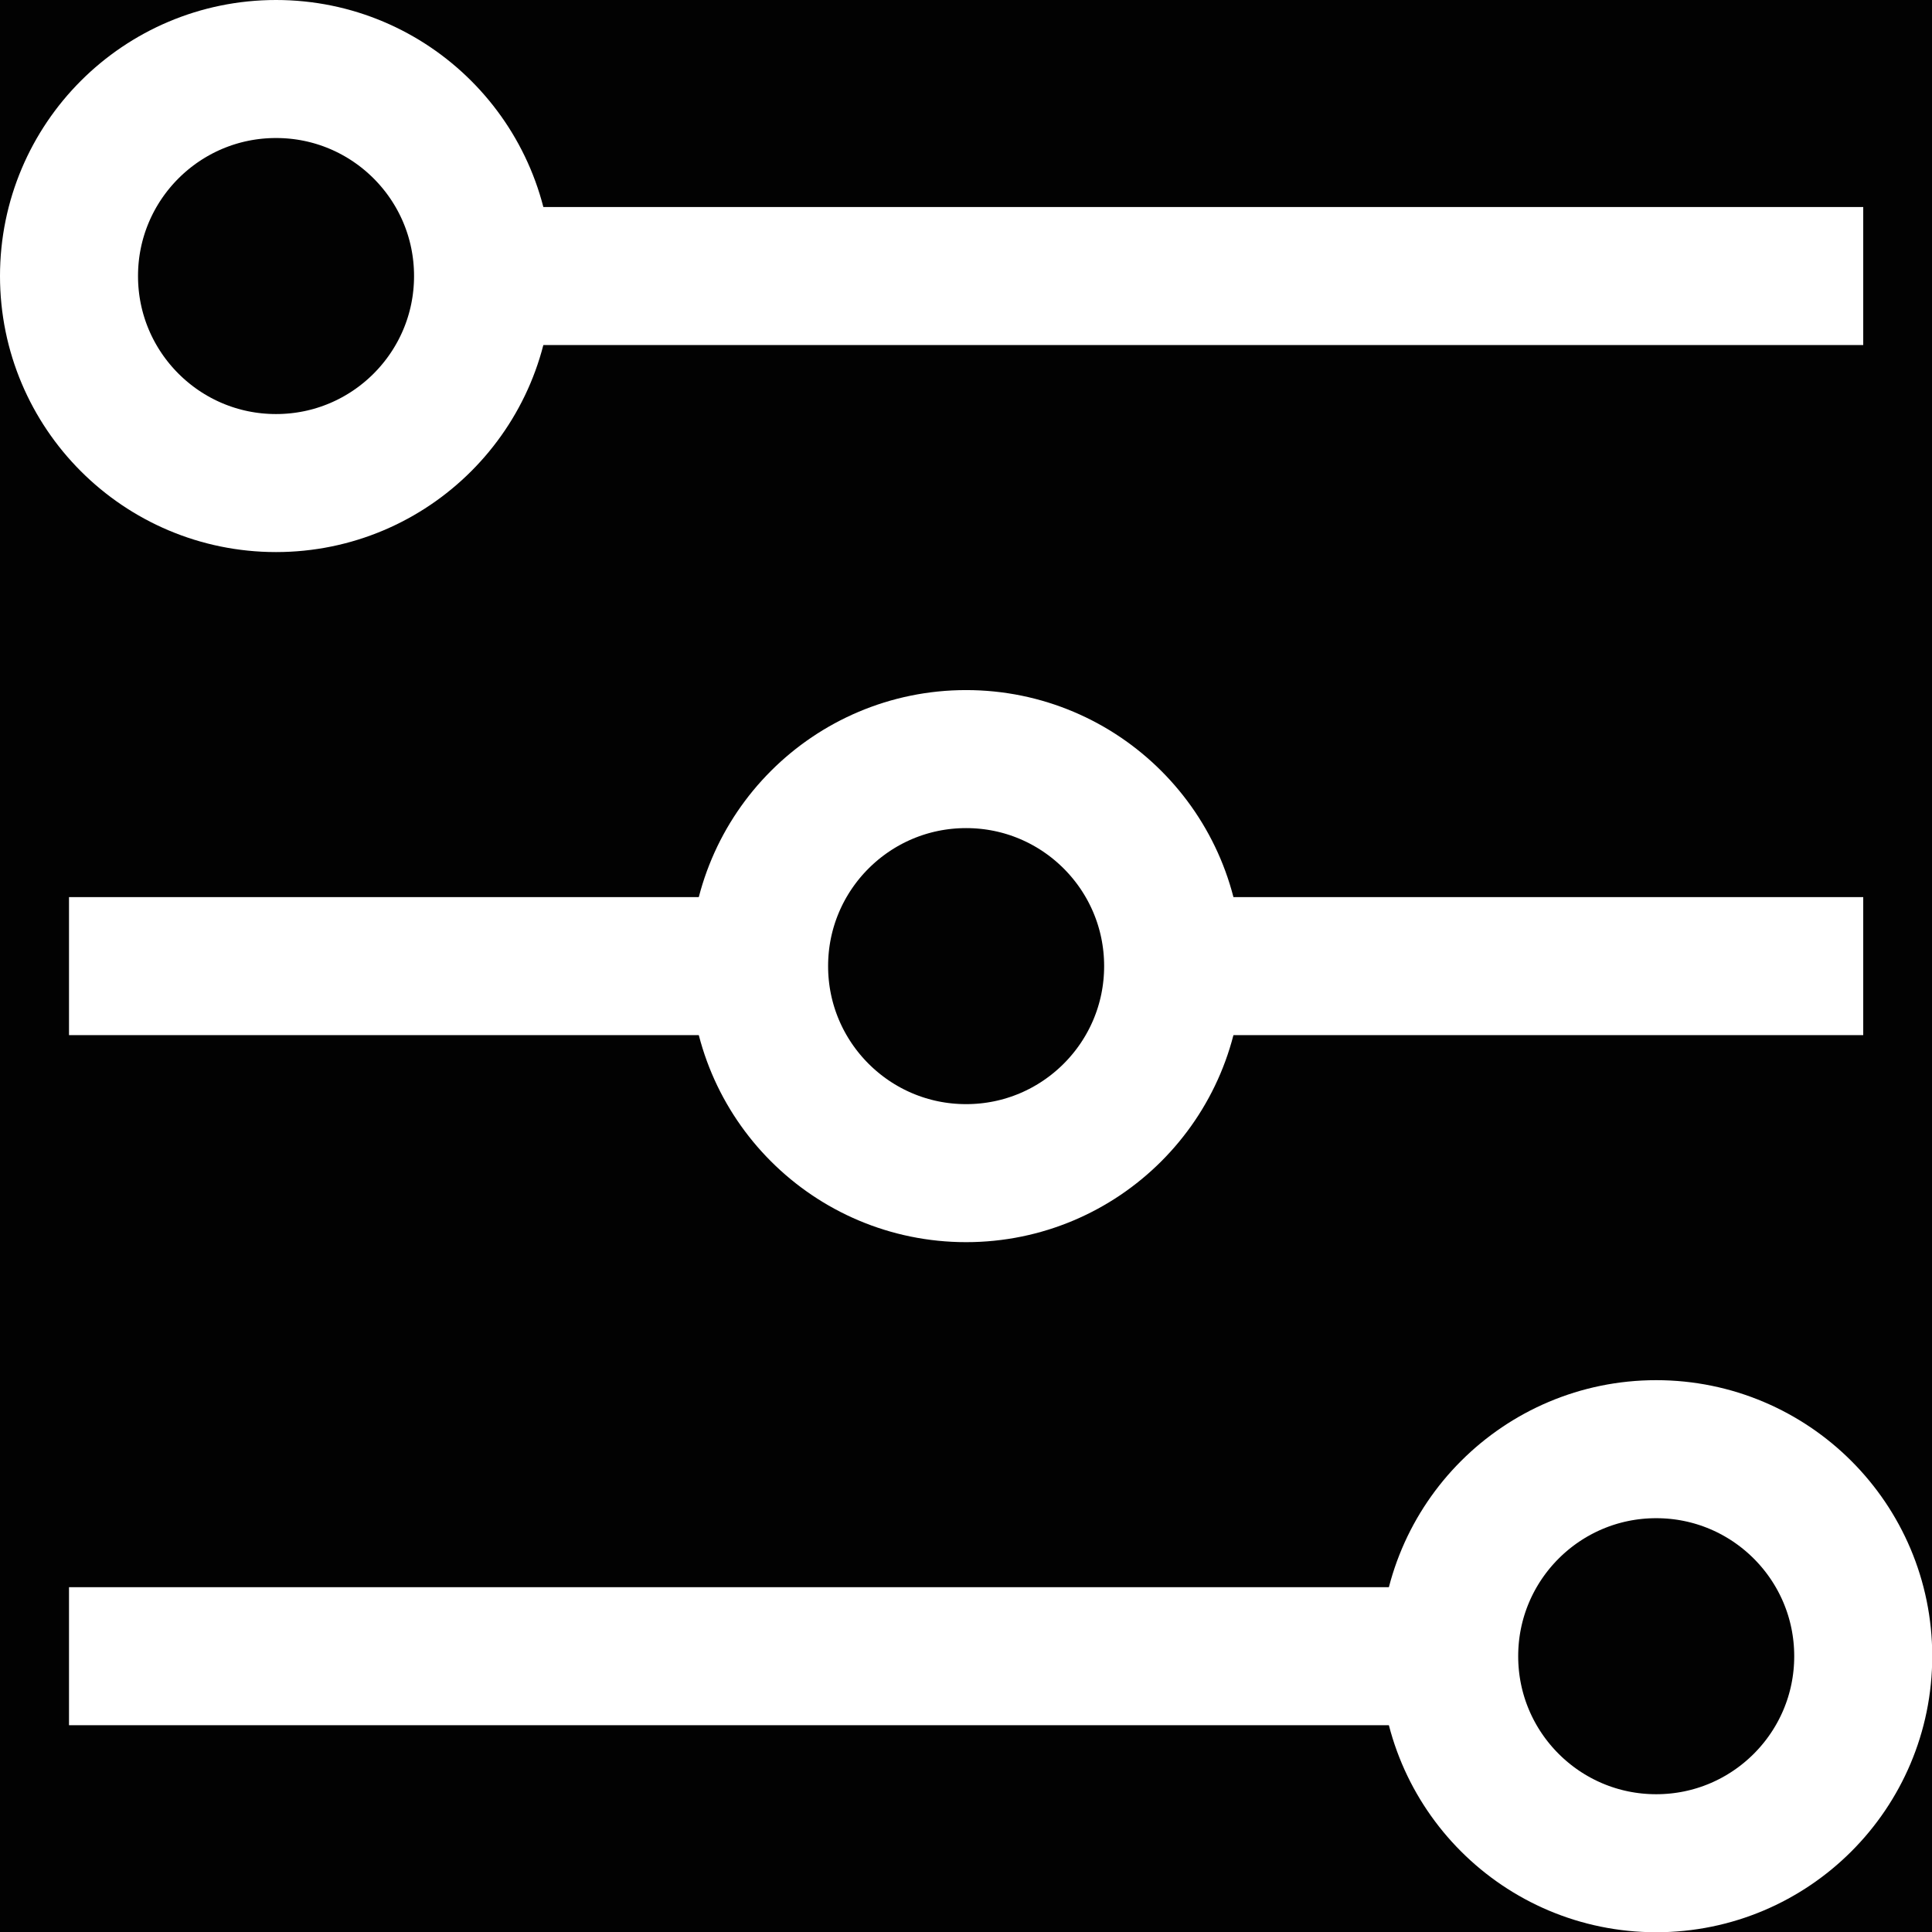 <?xml version="1.0" encoding="utf-8"?>
<!-- Generator: Adobe Illustrator 24.1.2, SVG Export Plug-In . SVG Version: 6.00 Build 0)  -->
<svg version="1.1" id="Слой_1" xmlns="http://www.w3.org/2000/svg" xmlns:xlink="http://www.w3.org/1999/xlink" x="0px" y="0px"
	 viewBox="0 0 48 48" style="enable-background:new 0 0 48 48;" xml:space="preserve">
<rect x="0" y="0" width="48" height="48" fill="#808080" stroke="none"/>
<style type="text/css">
	.st0{fill:#020202;stroke:#000000;stroke-width:3.429;stroke-linecap:round;stroke-linejoin:round;stroke-miterlimit:13.714;}
	.st1{fill:none;stroke:#FFFFFF;stroke-miterlimit:10;}
</style>
<rect x="-67" y="-45.1" class="st0" width="177" height="176"/>
<g transform="matrix(3.429,0,0,3.429,0,0)">
	<g>
		<circle class="st1" cx="2" cy="2" r="1.5"/>
		<line class="st1" x1="3.5" y1="2" x2="13.5" y2="2"/>
		<circle class="st1" cx="7" cy="7" r="1.5"/>
		<line class="st1" x1="0.5" y1="7" x2="5.5" y2="7"/>
		<line class="st1" x1="8.5" y1="7" x2="13.5" y2="7"/>
		<circle class="st1" cx="12" cy="12" r="1.5"/>
		<line class="st1" x1="10.5" y1="12" x2="0.5" y2="12"/>
	</g>
</g>
</svg>
